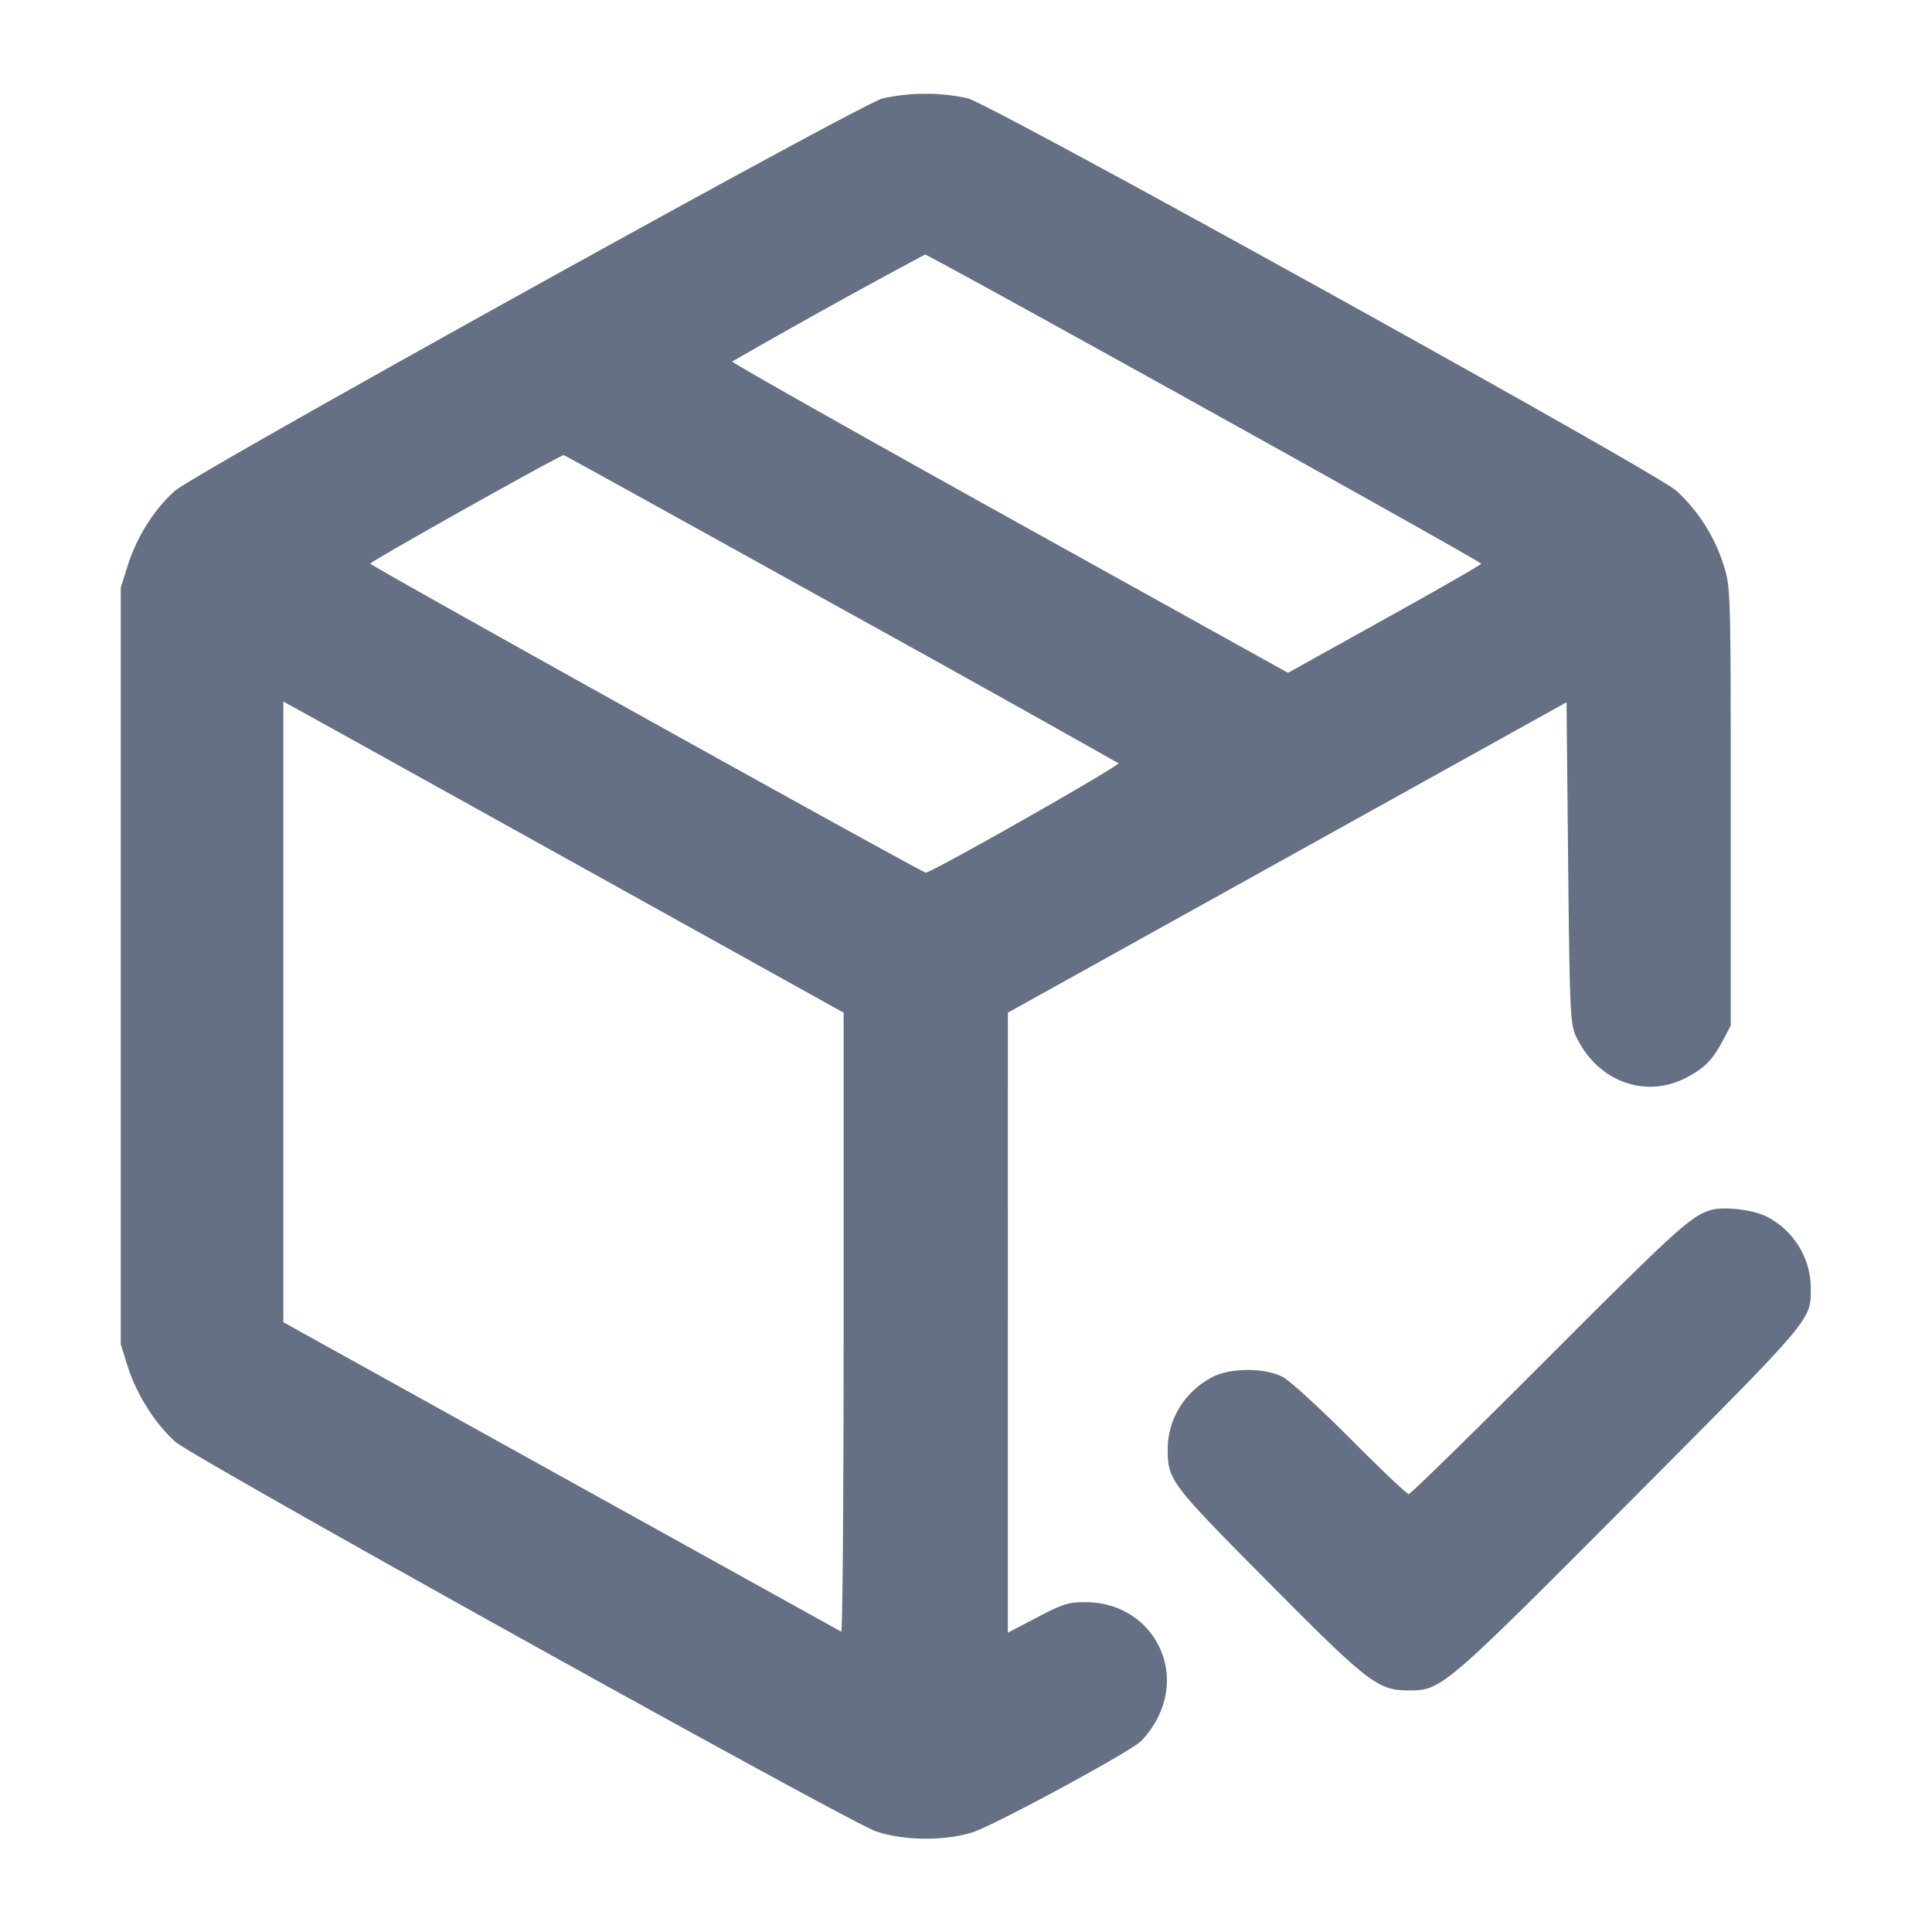<svg width="24" height="24" fill="none" xmlns="http://www.w3.org/2000/svg"><path d="M10.96 1.224c-.283.075-8.508 4.636-8.781 4.869-.25.214-.48.574-.59.925L1.5 7.3v9.4l.09.285c.105.334.344.71.59.927.227.199 8.355 4.718 8.7 4.837.341.117.85.123 1.199.014.243-.075 1.82-.923 2.07-1.113.071-.054.179-.2.239-.324.33-.673-.135-1.415-.89-1.423-.221-.003-.288.018-.613.188l-.365.191V12.58l3.47-1.928 3.47-1.928.02 1.988c.018 1.794.027 2.003.091 2.146.255.565.853.798 1.369.533.233-.12.335-.223.465-.471l.095-.18v-2.72c0-2.697-.001-2.722-.089-3.002a2.127 2.127 0 0 0-.59-.925c-.294-.251-8.501-4.795-8.799-4.872a2.47 2.47 0 0 0-1.062.003m4.002 3.846C16.853 6.12 18.4 6.99 18.4 7.002c0 .013-.54.323-1.2.689l-1.2.667-3.462-1.923c-1.904-1.058-3.453-1.933-3.442-1.944a87.294 87.294 0 0 1 2.396-1.329c.018-.001 1.579.857 3.47 1.908m-4.518 2.486a426.652 426.652 0 0 1 3.449 1.925c.03.026-2.317 1.359-2.393 1.359-.047 0-6.9-3.812-6.9-3.838 0-.027 2.37-1.356 2.404-1.348.013.003 1.561.859 3.44 1.902M7.313 10.82l3.167 1.76v3.852c0 2.119-.013 3.846-.03 3.837l-3.48-1.93-3.45-1.914v-7.71l.313.173c.172.094 1.738.964 3.48 1.932m13.927 4.215c-.243.08-.431.251-2.02 1.842-.924.926-1.698 1.683-1.72 1.683-.023 0-.347-.307-.72-.683-.374-.375-.752-.721-.84-.769-.224-.12-.655-.12-.883 0-.34.18-.551.521-.551.892 0 .387.026.422 1.249 1.654 1.244 1.255 1.362 1.345 1.745 1.345.407 0 .428-.018 2.746-2.345 2.297-2.307 2.248-2.249 2.248-2.654 0-.371-.213-.716-.548-.887-.175-.089-.547-.13-.706-.078" fill="#667085" fill-rule="evenodd"/></svg>